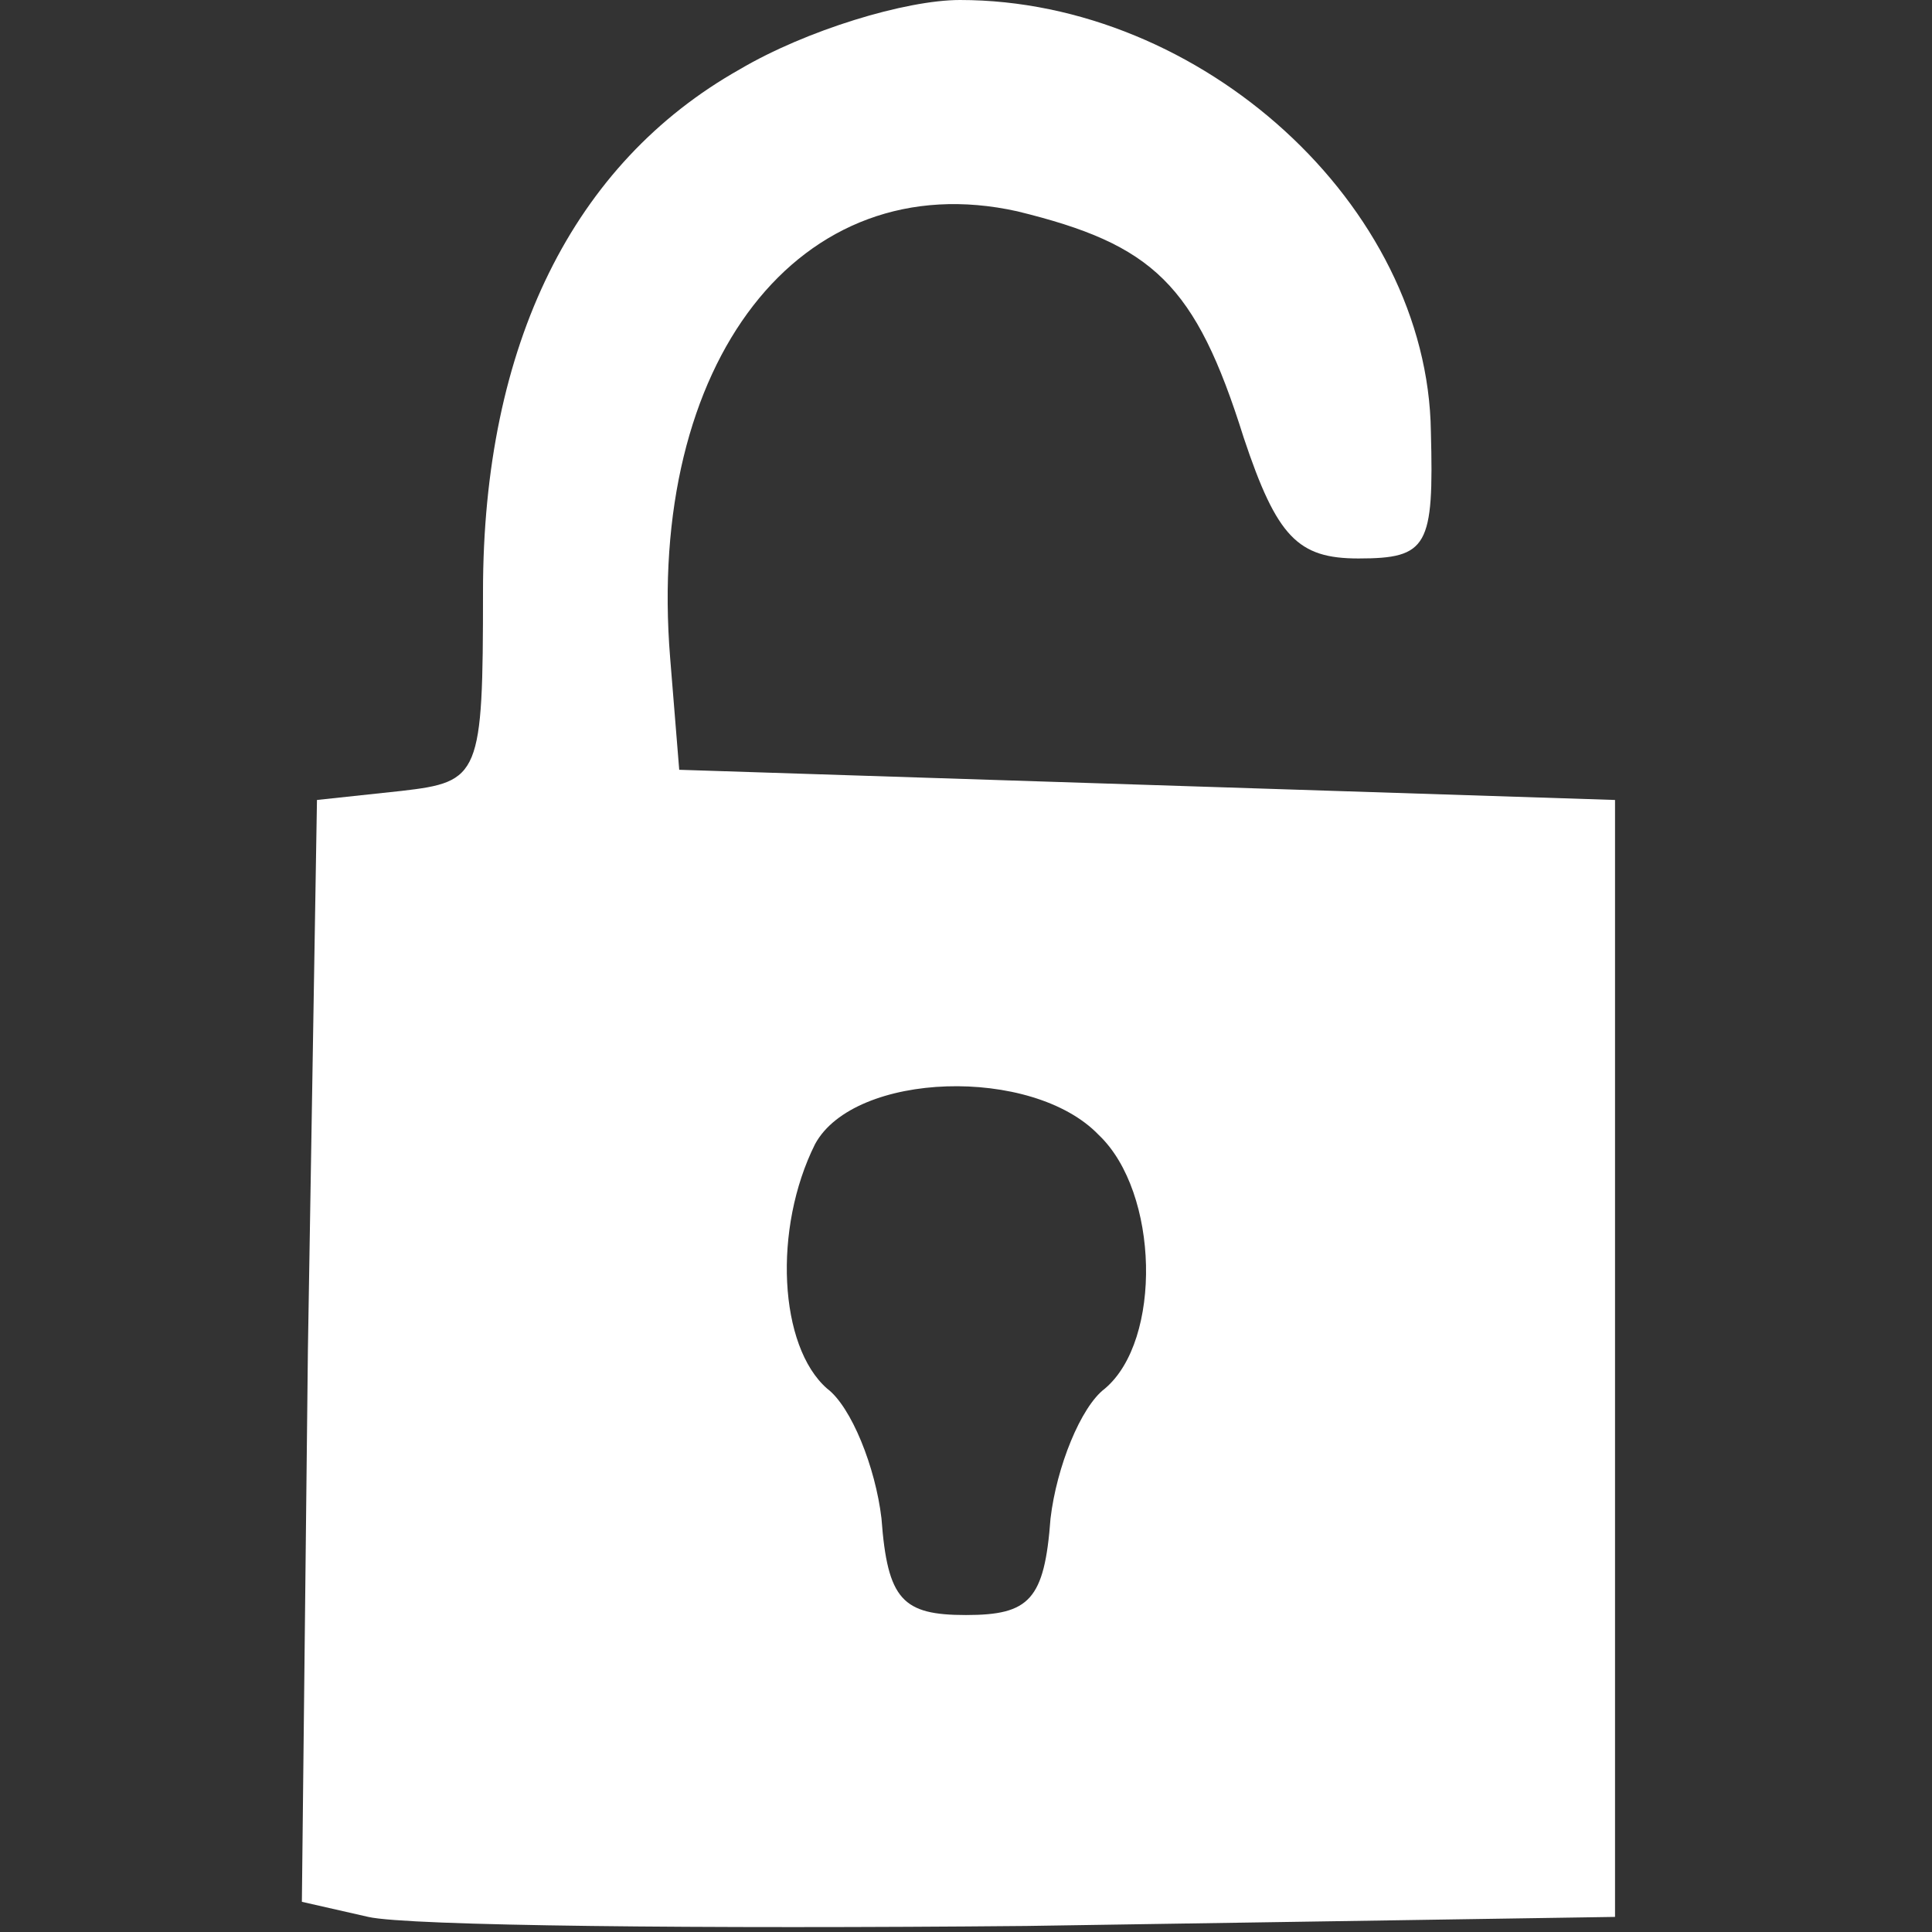 <?xml version="1.0" standalone="no"?>
<!DOCTYPE svg PUBLIC "-//W3C//DTD SVG 20010904//EN"
        "http://www.w3.org/TR/2001/REC-SVG-20010904/DTD/svg10.dtd">
<svg version="1.0" xmlns="http://www.w3.org/2000/svg"
     width="64px" height="64px" viewBox="0 0 64 64"
     preserveAspectRatio="xMidYMid meet">

    <rect x="0" y="0" width="64" height="64" fill="#333333" stroke="none"/>

    <g transform="translate(0,64) scale(0.1,-0.1)"
       fill="#ffffff" stroke="none">
        <path d="M245 617 c-55 -31 -85 -91 -85 -173 0 -61 -1 -63 -27 -66 l-28 -3 -3
-182 -2 -183 22 -5 c13 -3 111 -4 218 -3 l195 3 0 185 0 185 -155 5 -155 5 -3
37 c-8 98 43 164 115 148 45 -11 59 -24 75 -75 11 -33 18 -40 38 -40 23 0 25
4 24 42 -1 75 -76 143 -156 143 -18 0 -51 -10 -73 -23z m119 -353 c20 -19 21
-68 2 -84 -8 -6 -16 -26 -18 -43 -2 -27 -7 -32 -28 -32 -21 0 -26 5 -28 32 -2
17 -10 37 -18 43 -16 14 -18 53 -4 81 13 24 72 26 94 3z"/>
    </g>
</svg>
